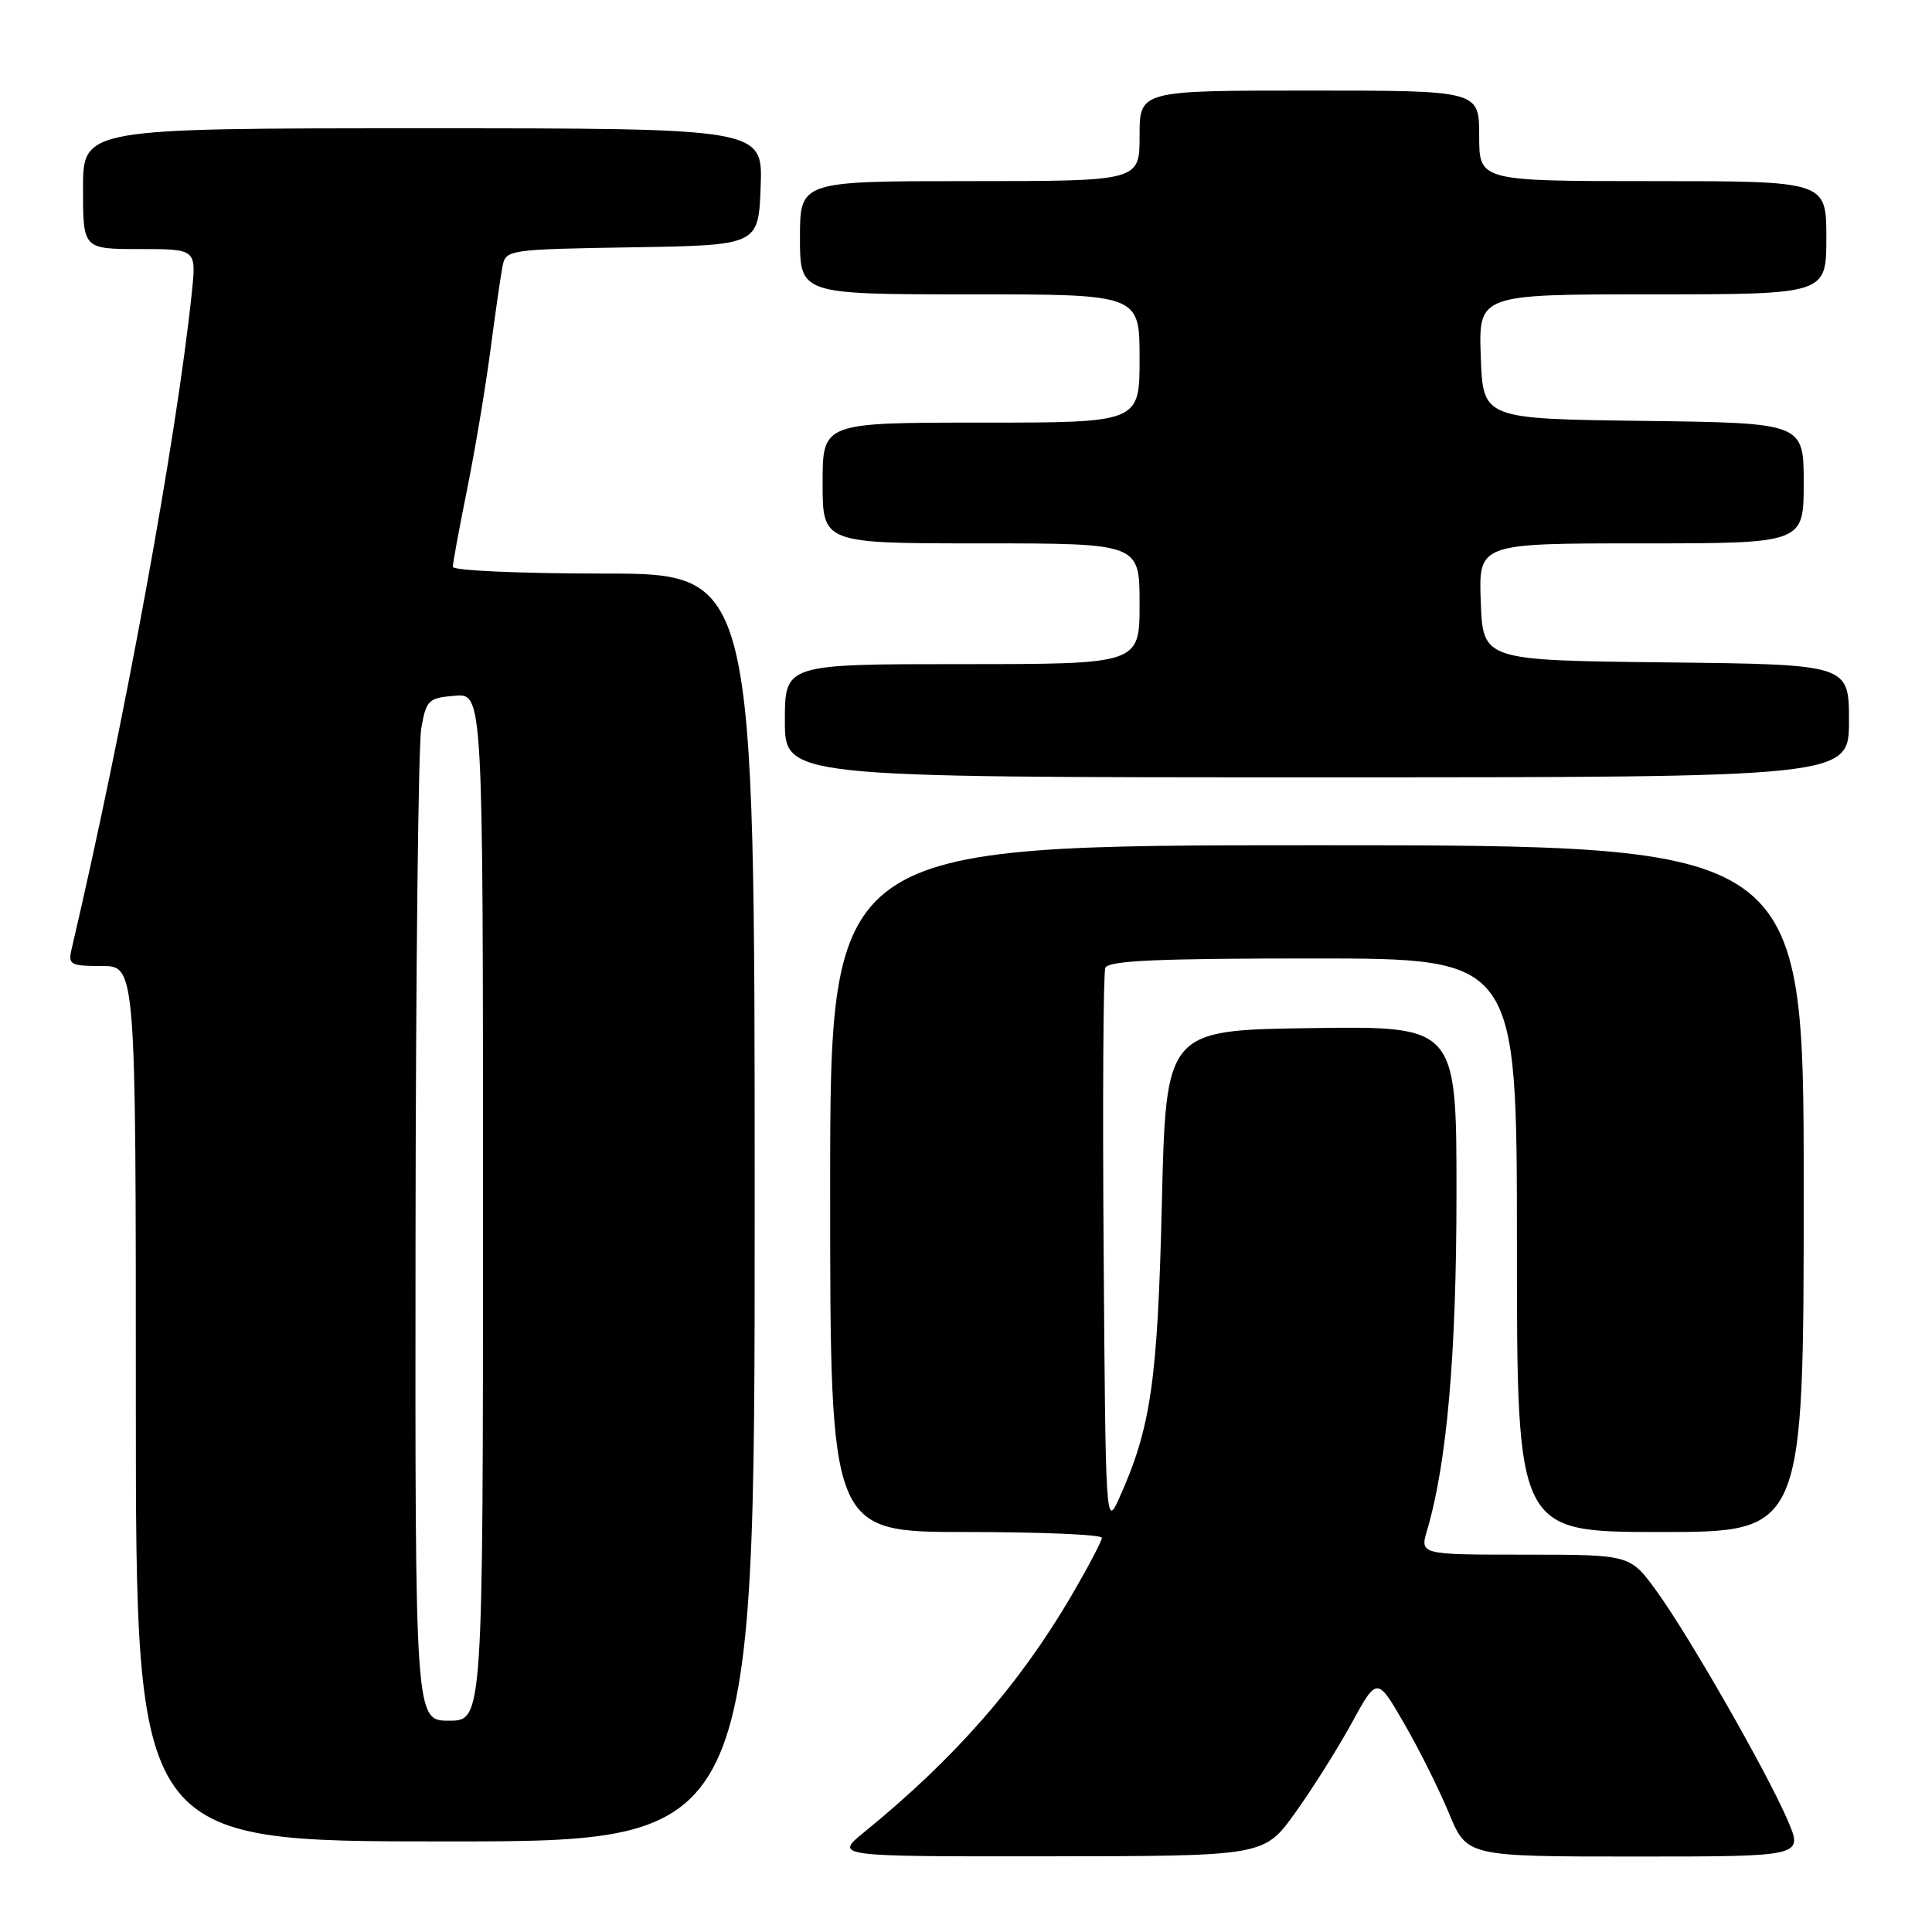 <?xml version="1.0" encoding="UTF-8" standalone="no"?>
<!DOCTYPE svg PUBLIC "-//W3C//DTD SVG 1.1//EN" "http://www.w3.org/Graphics/SVG/1.1/DTD/svg11.dtd" >
<svg xmlns="http://www.w3.org/2000/svg" xmlns:xlink="http://www.w3.org/1999/xlink" version="1.1" viewBox="0 0 256 256">
 <g >
 <path fill="currentColor"
d=" M 171.61 240.22 C 173.87 237.07 177.24 231.73 179.09 228.34 C 182.47 222.17 182.47 222.17 186.04 228.34 C 188.01 231.73 190.68 237.09 191.99 240.25 C 194.37 246.00 194.37 246.00 216.65 246.00 C 238.93 246.00 238.93 246.00 236.90 241.25 C 234.15 234.83 223.72 216.61 219.45 210.75 C 215.98 206.00 215.98 206.00 202.06 206.00 C 188.14 206.00 188.14 206.00 189.10 202.75 C 191.72 193.90 192.99 179.44 192.99 158.23 C 193.00 135.96 193.00 135.96 173.75 136.23 C 154.50 136.50 154.50 136.50 153.95 159.50 C 153.39 183.09 152.50 189.22 148.26 198.60 C 146.54 202.42 146.49 201.77 146.24 166.00 C 146.09 145.93 146.19 128.94 146.46 128.25 C 146.83 127.29 153.22 127.00 173.97 127.00 C 201.00 127.00 201.00 127.00 201.00 165.00 C 201.00 203.00 201.00 203.00 220.00 203.00 C 239.00 203.00 239.00 203.00 239.00 157.50 C 239.00 112.00 239.00 112.00 174.50 112.00 C 110.00 112.00 110.00 112.00 110.00 157.50 C 110.00 203.00 110.00 203.00 128.00 203.00 C 137.90 203.00 146.00 203.34 146.00 203.77 C 146.00 204.19 144.20 207.61 142.01 211.37 C 135.10 223.19 126.50 233.01 114.52 242.76 C 110.54 246.00 110.54 246.00 139.02 245.97 C 167.50 245.94 167.50 245.94 171.61 240.22 Z  M 100.00 160.00 C 100.00 76.00 100.00 76.00 80.00 76.00 C 68.98 76.00 60.00 75.60 60.00 75.11 C 60.00 74.62 60.85 70.01 61.89 64.86 C 62.93 59.71 64.32 51.45 64.97 46.50 C 65.62 41.55 66.35 36.50 66.59 35.27 C 67.02 33.09 67.36 33.04 83.76 32.77 C 100.50 32.50 100.50 32.50 100.79 24.75 C 101.08 17.00 101.08 17.00 56.04 17.00 C 11.00 17.00 11.00 17.00 11.00 25.00 C 11.00 33.00 11.00 33.00 18.51 33.00 C 26.02 33.00 26.02 33.00 25.42 38.75 C 23.41 57.98 16.47 95.92 9.49 125.75 C 9.00 127.83 9.31 128.00 13.48 128.00 C 18.00 128.00 18.00 128.00 18.00 186.00 C 18.00 244.00 18.00 244.00 59.00 244.00 C 100.00 244.00 100.00 244.00 100.00 160.00 Z  M 245.00 95.52 C 245.00 88.04 245.00 88.04 220.75 87.77 C 196.50 87.50 196.50 87.50 196.21 79.75 C 195.92 72.00 195.92 72.00 217.46 72.00 C 239.00 72.00 239.00 72.00 239.00 64.02 C 239.00 56.04 239.00 56.04 217.75 55.77 C 196.50 55.50 196.50 55.50 196.21 47.25 C 195.92 39.00 195.92 39.00 218.96 39.00 C 242.00 39.00 242.00 39.00 242.00 31.50 C 242.00 24.00 242.00 24.00 219.00 24.00 C 196.00 24.00 196.00 24.00 196.00 18.00 C 196.00 12.00 196.00 12.00 173.50 12.00 C 151.00 12.00 151.00 12.00 151.00 18.00 C 151.00 24.00 151.00 24.00 128.50 24.00 C 106.00 24.00 106.00 24.00 106.00 31.50 C 106.00 39.00 106.00 39.00 128.50 39.00 C 151.00 39.00 151.00 39.00 151.00 47.50 C 151.00 56.00 151.00 56.00 130.00 56.00 C 109.00 56.00 109.00 56.00 109.00 64.00 C 109.00 72.00 109.00 72.00 130.00 72.00 C 151.00 72.00 151.00 72.00 151.00 80.00 C 151.00 88.00 151.00 88.00 127.50 88.00 C 104.00 88.00 104.00 88.00 104.00 95.50 C 104.00 103.00 104.00 103.00 174.50 103.00 C 245.00 103.00 245.00 103.00 245.00 95.52 Z  M 55.06 164.25 C 55.09 129.19 55.43 98.70 55.82 96.50 C 56.48 92.75 56.76 92.48 60.26 92.19 C 64.00 91.88 64.00 91.88 64.00 159.94 C 64.00 228.00 64.00 228.00 59.50 228.00 C 55.00 228.00 55.00 228.00 55.06 164.25 Z "/>
</g>
</svg>